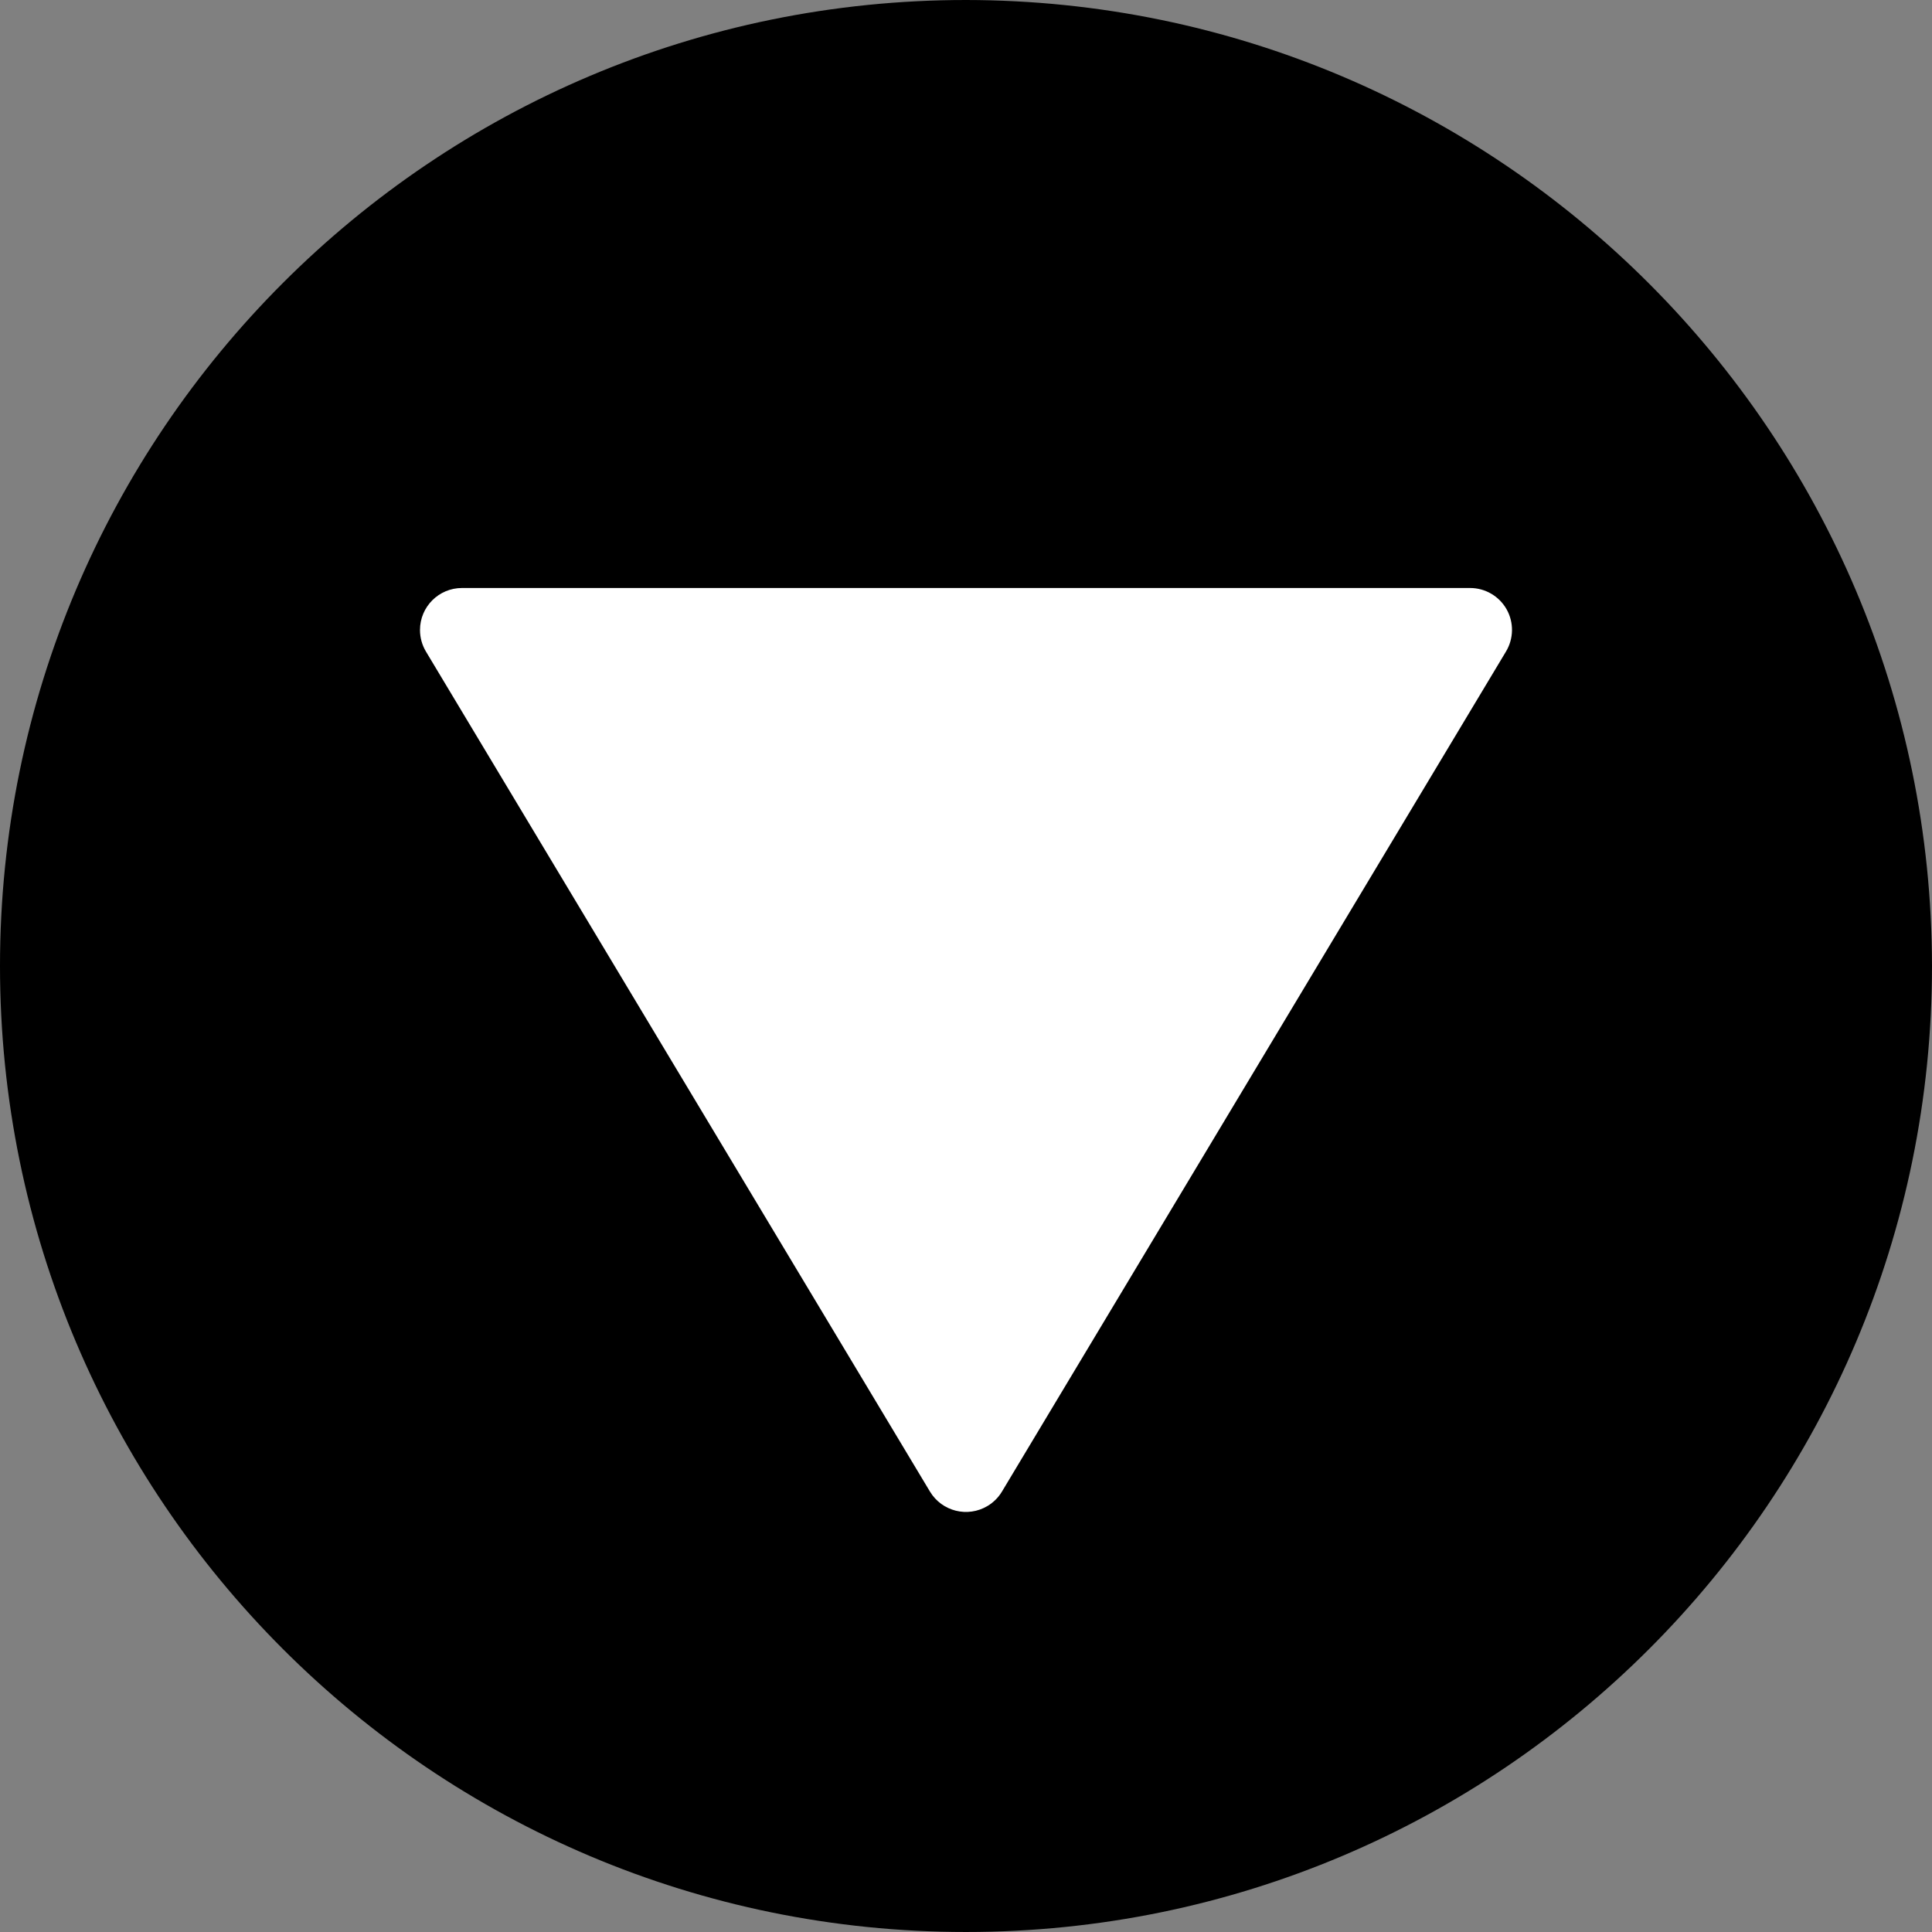 <?xml version="1.0" encoding="iso-8859-1"?>
<!-- Generator: Adobe Illustrator 19.0.0, SVG Export Plug-In . SVG Version: 6.00 Build 0)  -->
<svg version="1.1" id="Capa_1" xmlns="http://www.w3.org/2000/svg" xmlns:xlink="http://www.w3.org/1999/xlink" x="0px"
     y="0px"
     viewBox="0 0 490.667 490.667" style="enable-background:new 0 0 490.667 490.667;" xml:space="preserve">
<rect x="0" y="0" width="490.667" height="490.667" fill="#808080" stroke="none"/>
<path fill="currentColor" d="M245.333,0C109.839,0,0,109.839,0,245.333s109.839,245.333,245.333,245.333
	s245.333-109.839,245.333-245.333C490.514,109.903,380.764,0.153,245.333,0z"/>
    <path fill="white" d="M382.635,154.752c-1.895-3.353-5.45-5.424-9.301-5.419h-256c-5.891-0.001-10.668,4.773-10.669,10.664
	c0,1.932,0.524,3.828,1.517,5.485l128,213.333c3.036,5.049,9.589,6.68,14.638,3.645c1.495-0.899,2.746-2.15,3.645-3.645l128-213.333
	C384.447,162.197,384.512,158.099,382.635,154.752z"/>
</svg>
